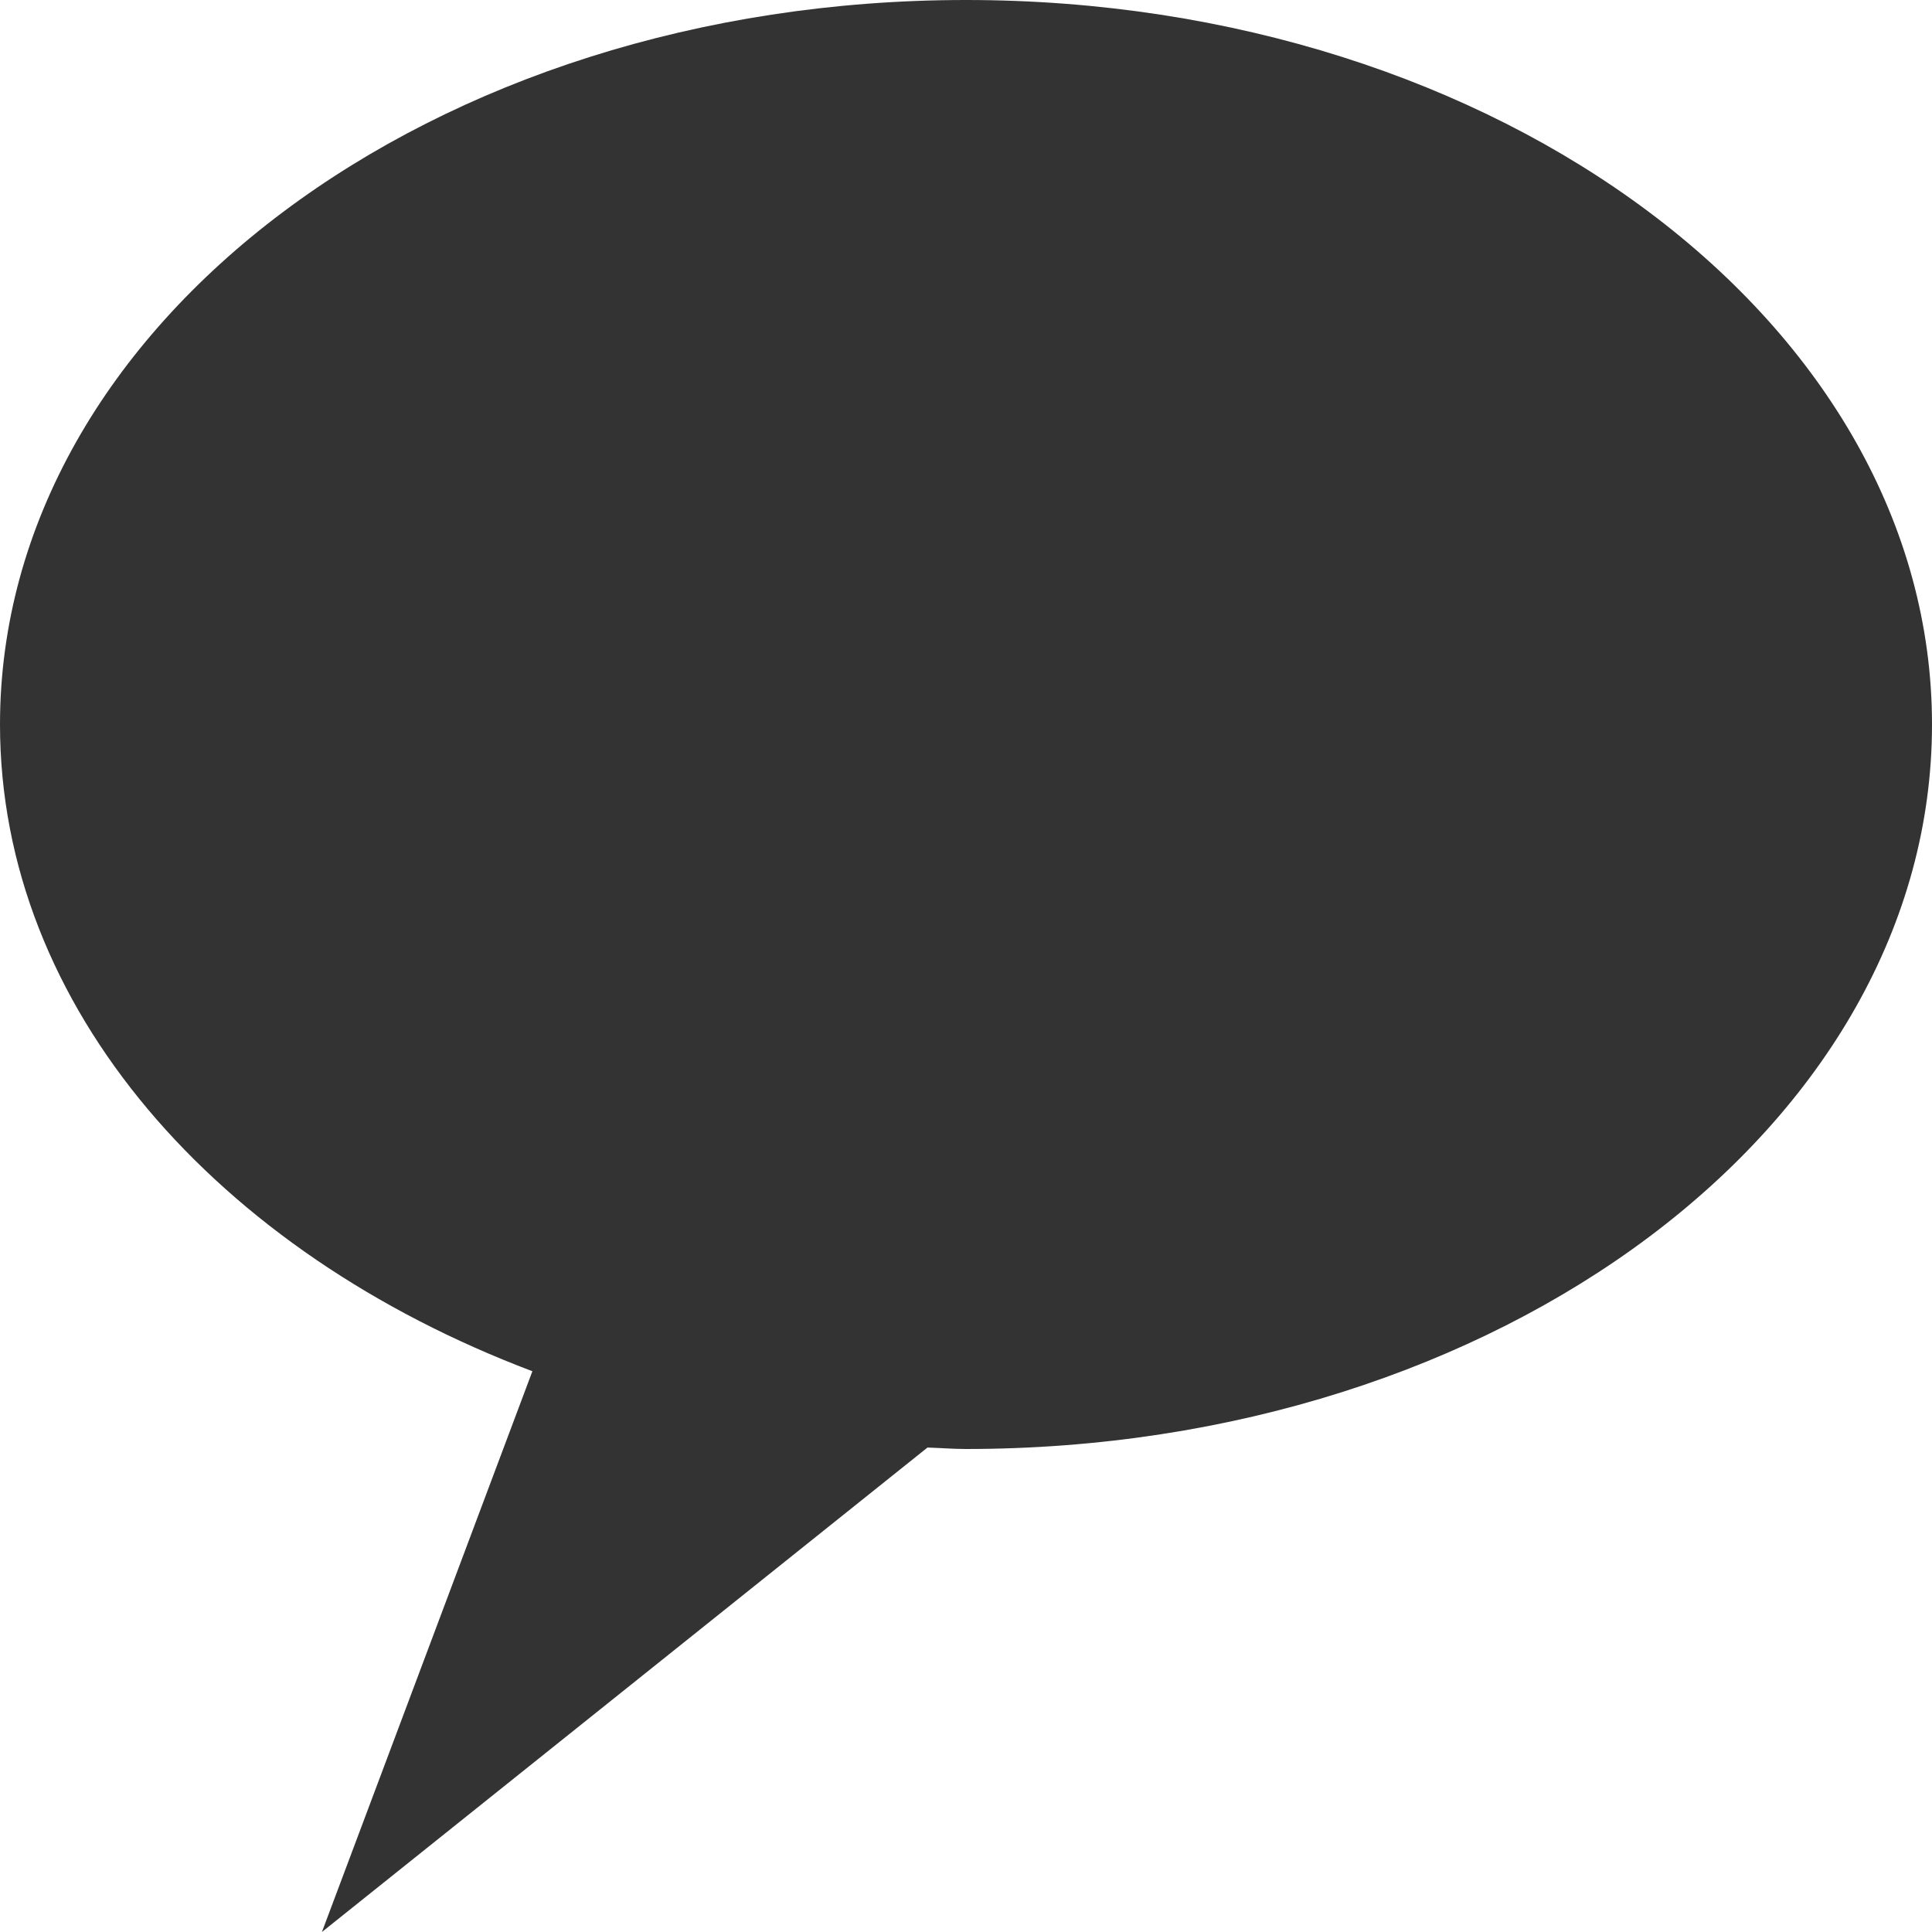 <svg width="16" height="16" viewBox="0 0 16 16" fill="none" xmlns="http://www.w3.org/2000/svg">
<path d="M8 0C3.581 0 0 2.684 0 6C0 8.344 1.797 10.369 4.409 11.356L2.666 16L7.681 11.988C7.787 11.991 7.891 12 8 12C12.419 12 16 9.316 16 6C16 2.684 12.419 0 8 0Z" fill="#333333"/>
</svg>
